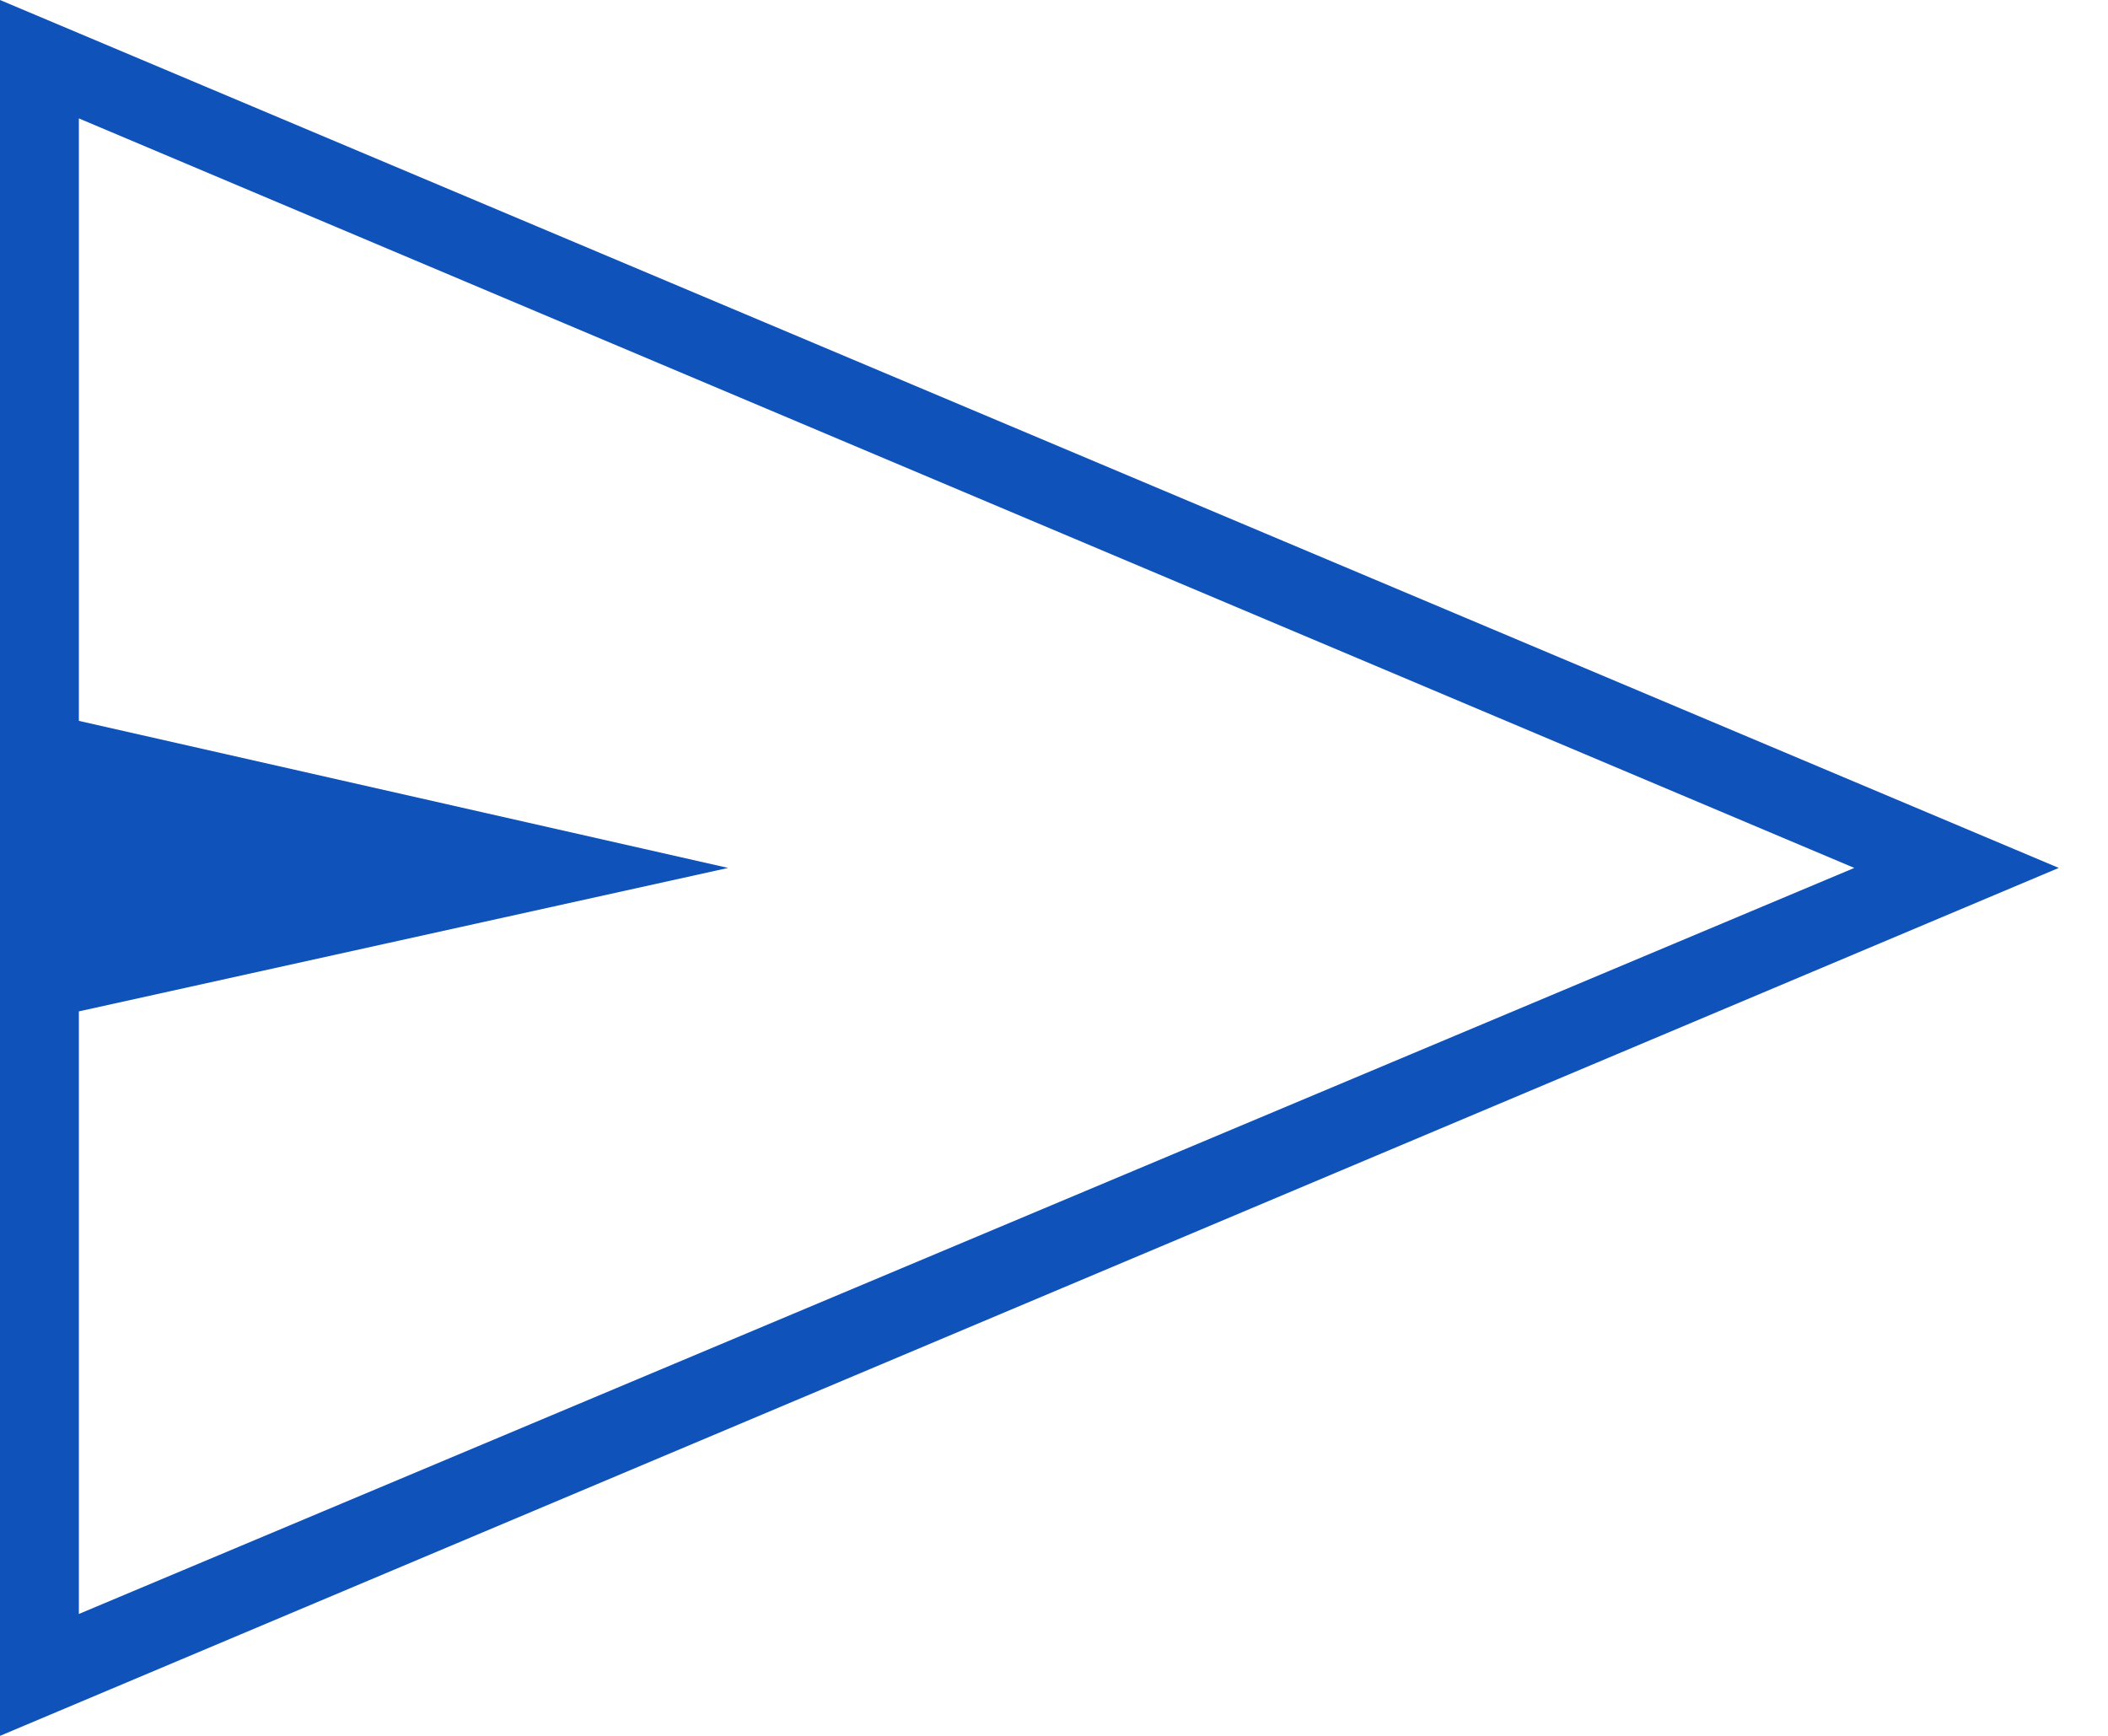 <svg width="17" height="14" viewBox="0 0 17 14" fill="none" xmlns="http://www.w3.org/2000/svg">
<g clip-path="url(#clip0_576_280)">
<path d="M0 14V0L16.603 7L0 14ZM0.636 13.017L14.954 7L0.636 0.955V5.814L5.872 7L0.636 8.157V13.017Z" fill="#0F52BA"/>
</g>
<defs>
<clipPath id="clip0_576_280">
<rect width="17" height="14" fill="white"/>
</clipPath>
</defs>
</svg>
